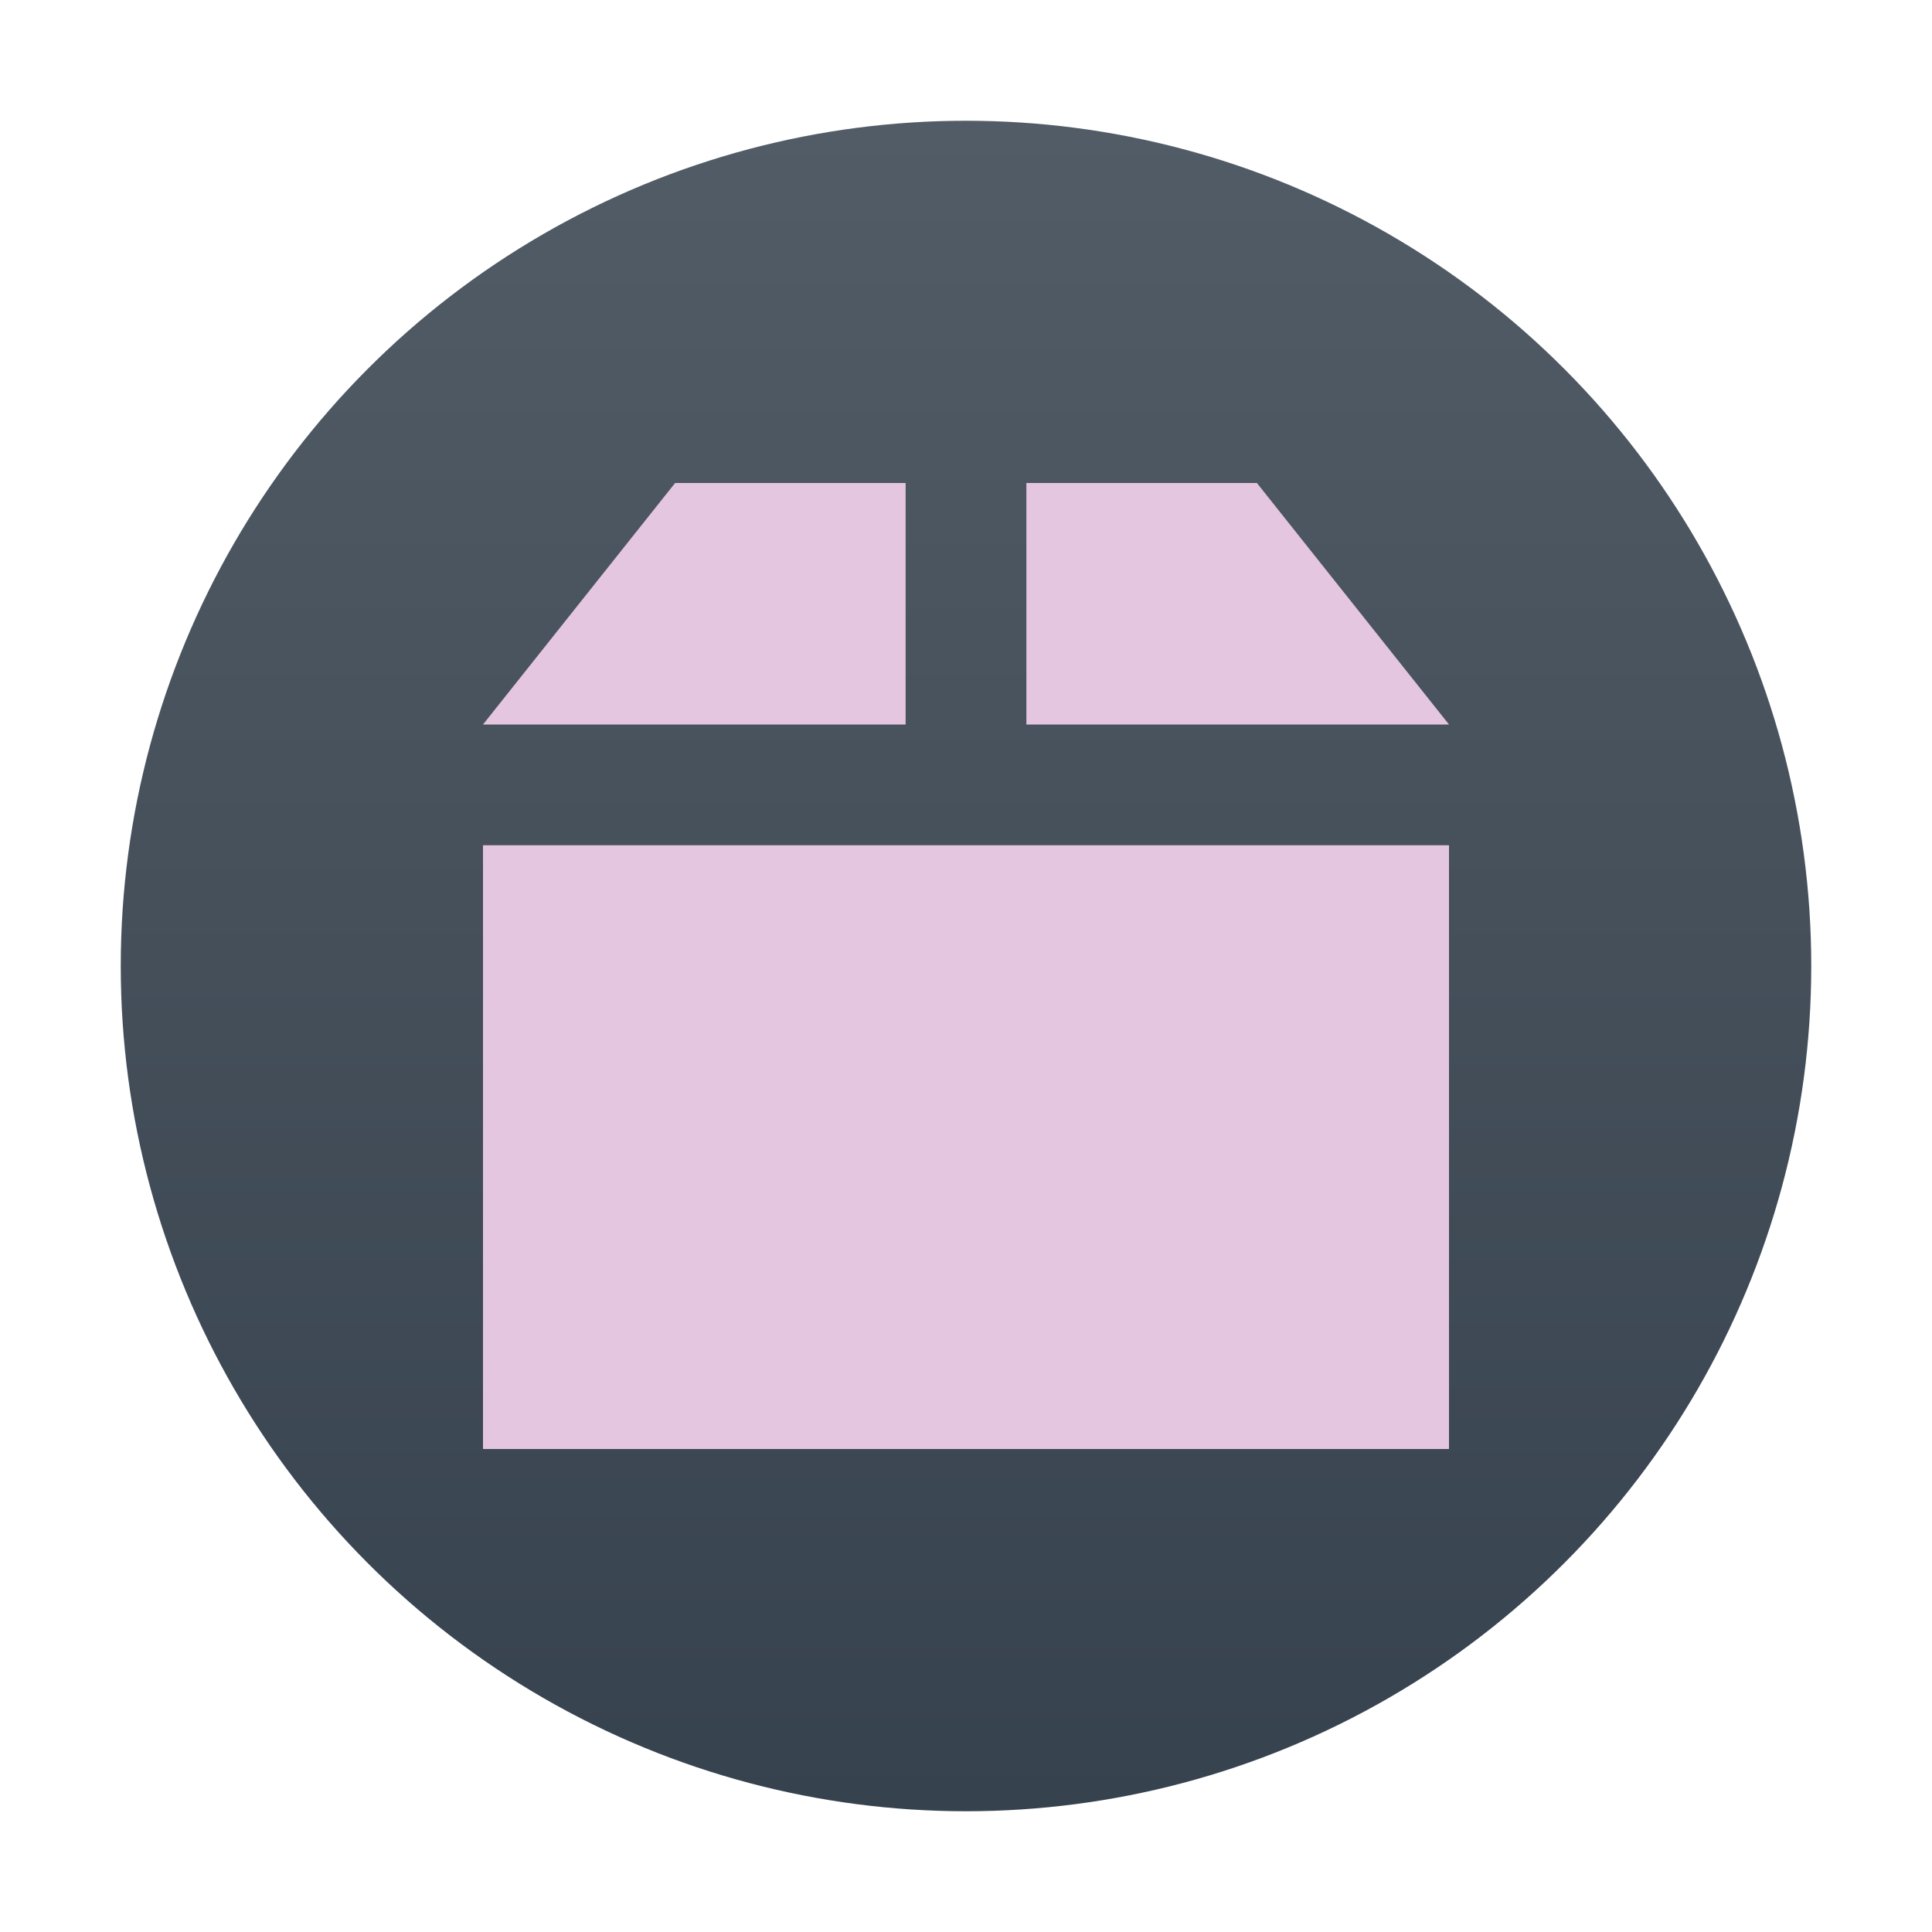 <svg xmlns="http://www.w3.org/2000/svg" width="16" height="16" version="1.1">
<defs>
  <linearGradient id="carbon" x1="0%" x2="0%" y1="0%" y2="100%">
   <stop offset="0%" style="stop-color: #525c66; stop-opacity: 1"/>
   <stop offset="100%" style="stop-color: #36424e; stop-opacity: 1"/>
  </linearGradient>
  <linearGradient id="cyberneon" x1="0%" x2="0%" y1="0%" y2="100%">
    <stop offset="0" style="stop-color: #0abdc6; stop-opacity: 1"/>
    <stop offset="1" style="stop-color: #ea00d9; stop-opacity: 1"/>
  </linearGradient>
  <linearGradient id="fitdance" x1="0%" x2="0%" y1="0%" y2="100%">
   <stop offset="0%" style="stop-color: #1ad6ab; stop-opacity: 1"/>
   <stop offset="100%" style="stop-color: #329db6; stop-opacity: 1"/>
  </linearGradient>
</defs>
 <g transform="scale(0.5,0.5)">
  <circle fill="url(#carbon)" cx="16" cy="16" r="14"/>
  <path fill="#e5c6e0" d="M 11.182,8 8,12 l 7,0 0,-4 z"/>
  <path fill="#e5c6e0" d="m 17,8 0,4 7,0 -3.182,-4 z"/>
  <path fill="#e5c6e0" d="m 8,14 0,10 16,0 0,-10 z"/>
 </g>
</svg>
